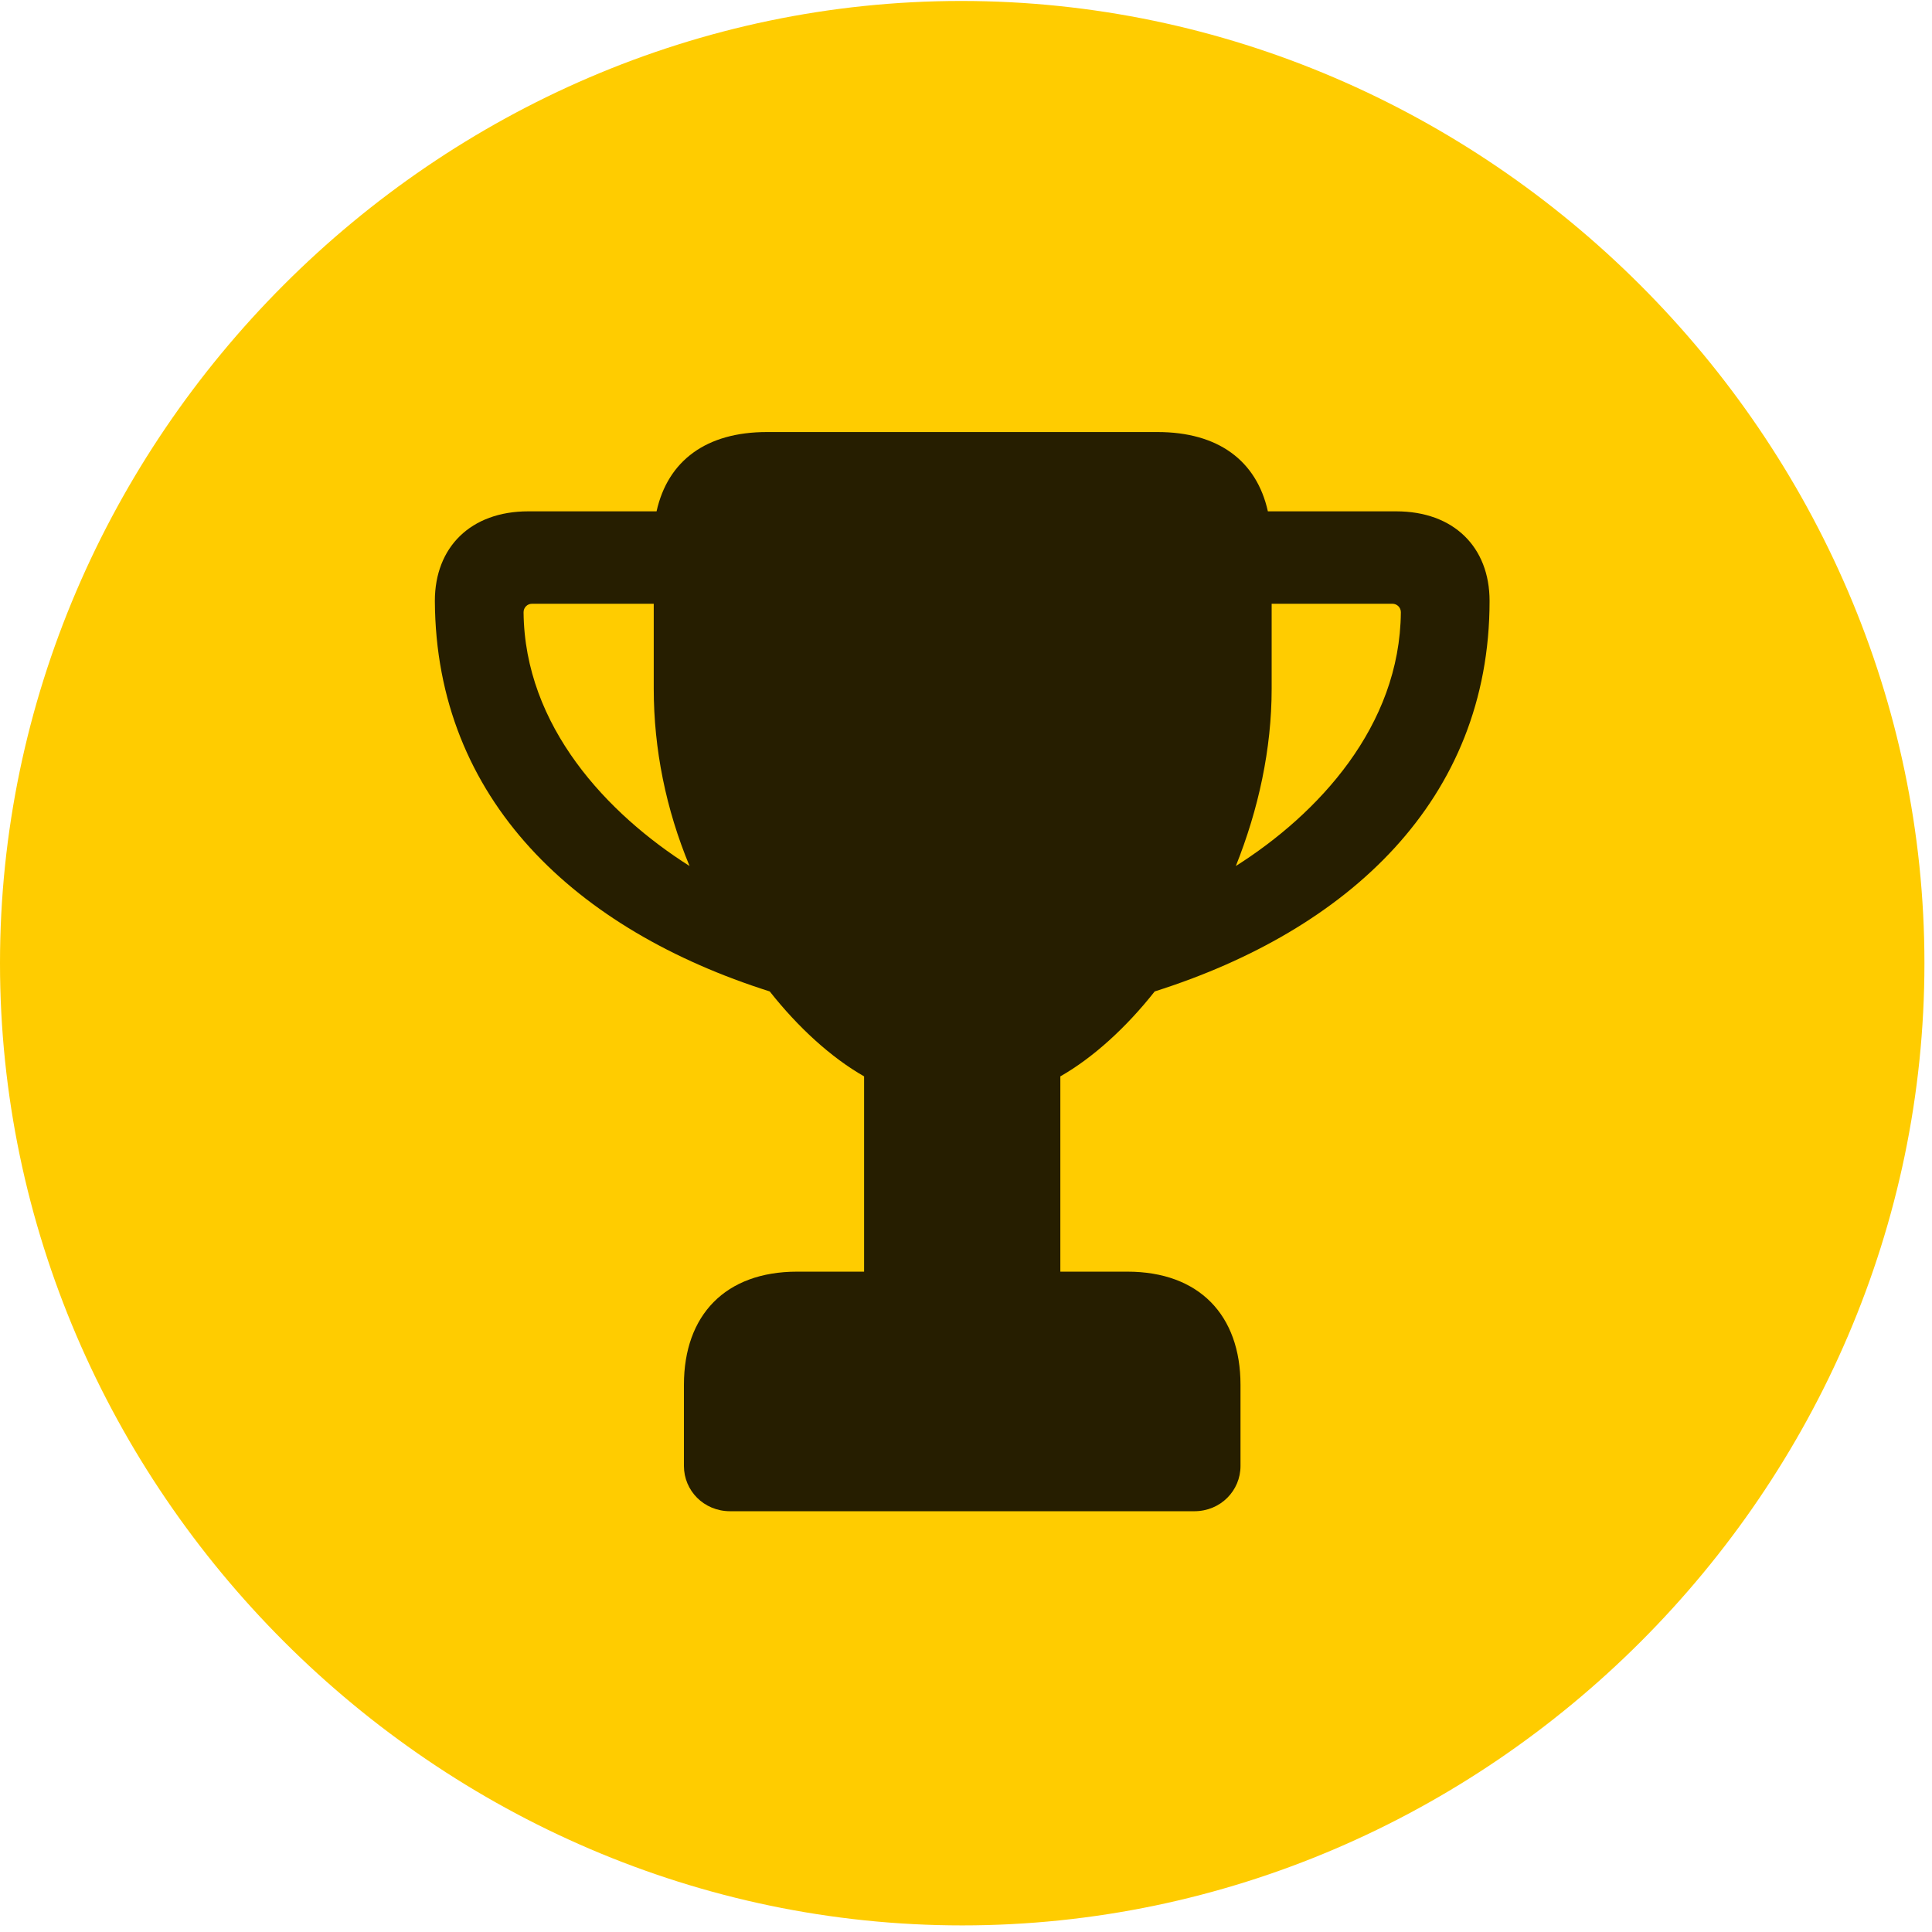 <svg width="24" height="24" viewBox="0 0 24 24" fill="none" xmlns="http://www.w3.org/2000/svg">
<path d="M11.953 23.918C18.492 23.918 23.906 18.504 23.906 11.965C23.906 5.438 18.48 0.012 11.941 0.012C5.414 0.012 0 5.438 0 11.965C0 18.504 5.426 23.918 11.953 23.918Z" fill="#FFCC00"/>
<path d="M5.402 7.465C5.402 6.797 5.848 6.352 6.562 6.352H8.156C8.297 5.719 8.777 5.367 9.527 5.367H14.379C15.129 5.367 15.609 5.719 15.75 6.352H17.344C18.059 6.352 18.504 6.797 18.504 7.465C18.504 9.938 16.746 11.555 14.344 12.316C13.992 12.762 13.582 13.137 13.172 13.371V15.797H14.004C14.895 15.797 15.41 16.336 15.41 17.203V18.211C15.41 18.516 15.164 18.773 14.836 18.773H9.07C8.742 18.773 8.496 18.516 8.496 18.211V17.203C8.496 16.336 9.012 15.797 9.902 15.797H10.734V13.371C10.324 13.137 9.914 12.762 9.562 12.316C7.16 11.555 5.414 9.938 5.402 7.465ZM8.121 7.5H6.609C6.551 7.5 6.504 7.547 6.504 7.605C6.516 9.023 7.547 10.113 8.566 10.758C8.273 10.055 8.121 9.305 8.121 8.555V7.5ZM15.797 7.5V8.555C15.797 9.305 15.633 10.055 15.352 10.758C16.371 10.113 17.391 9.023 17.402 7.605C17.402 7.547 17.355 7.5 17.297 7.5H15.797Z" fill="black" fill-opacity="0.85"/>
</svg>

